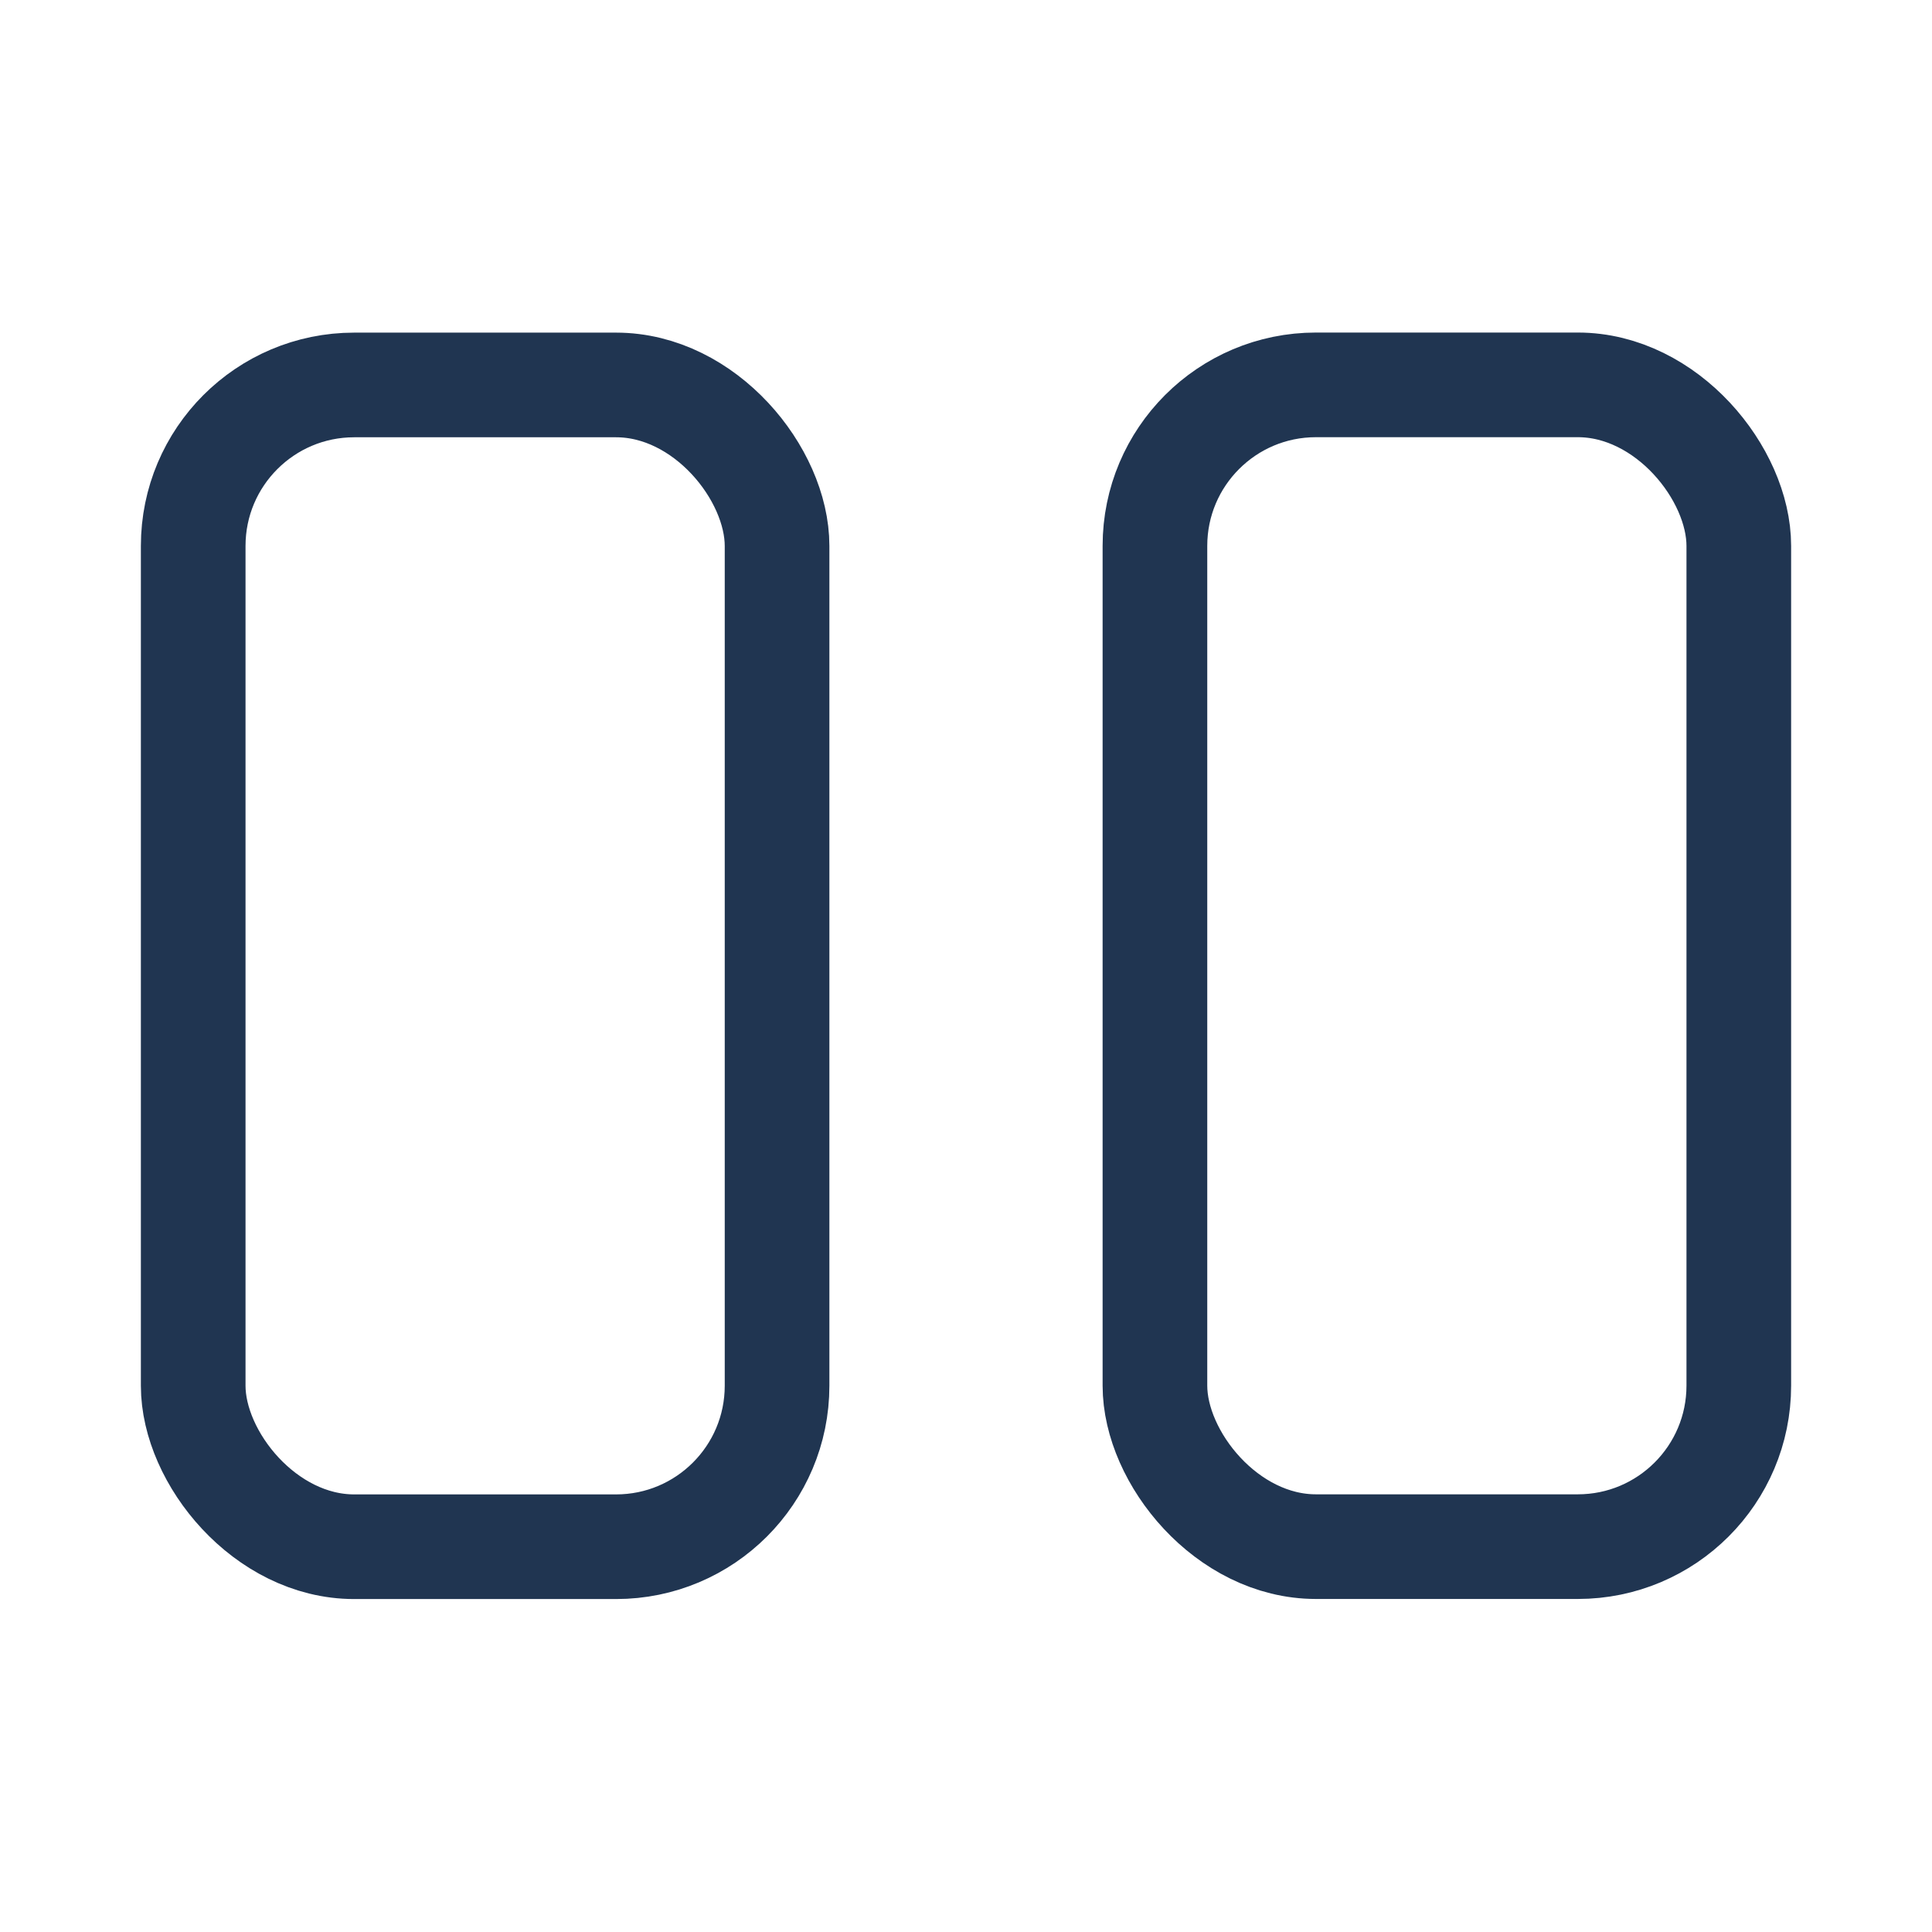 <svg width="24" height="24" viewBox="0 0 24 24" fill="none" xmlns="http://www.w3.org/2000/svg">
<rect x="2.4" y="4.782" width="7.253" height="14.432" rx="2" stroke="#203551" stroke-width="1.3" stroke-linecap="round" stroke-linejoin="round"/>
<rect x="14.347" y="4.781" width="7.253" height="14.432" rx="2" stroke="#203551" stroke-width="1.3" stroke-linecap="round" stroke-linejoin="round"/>
</svg>
